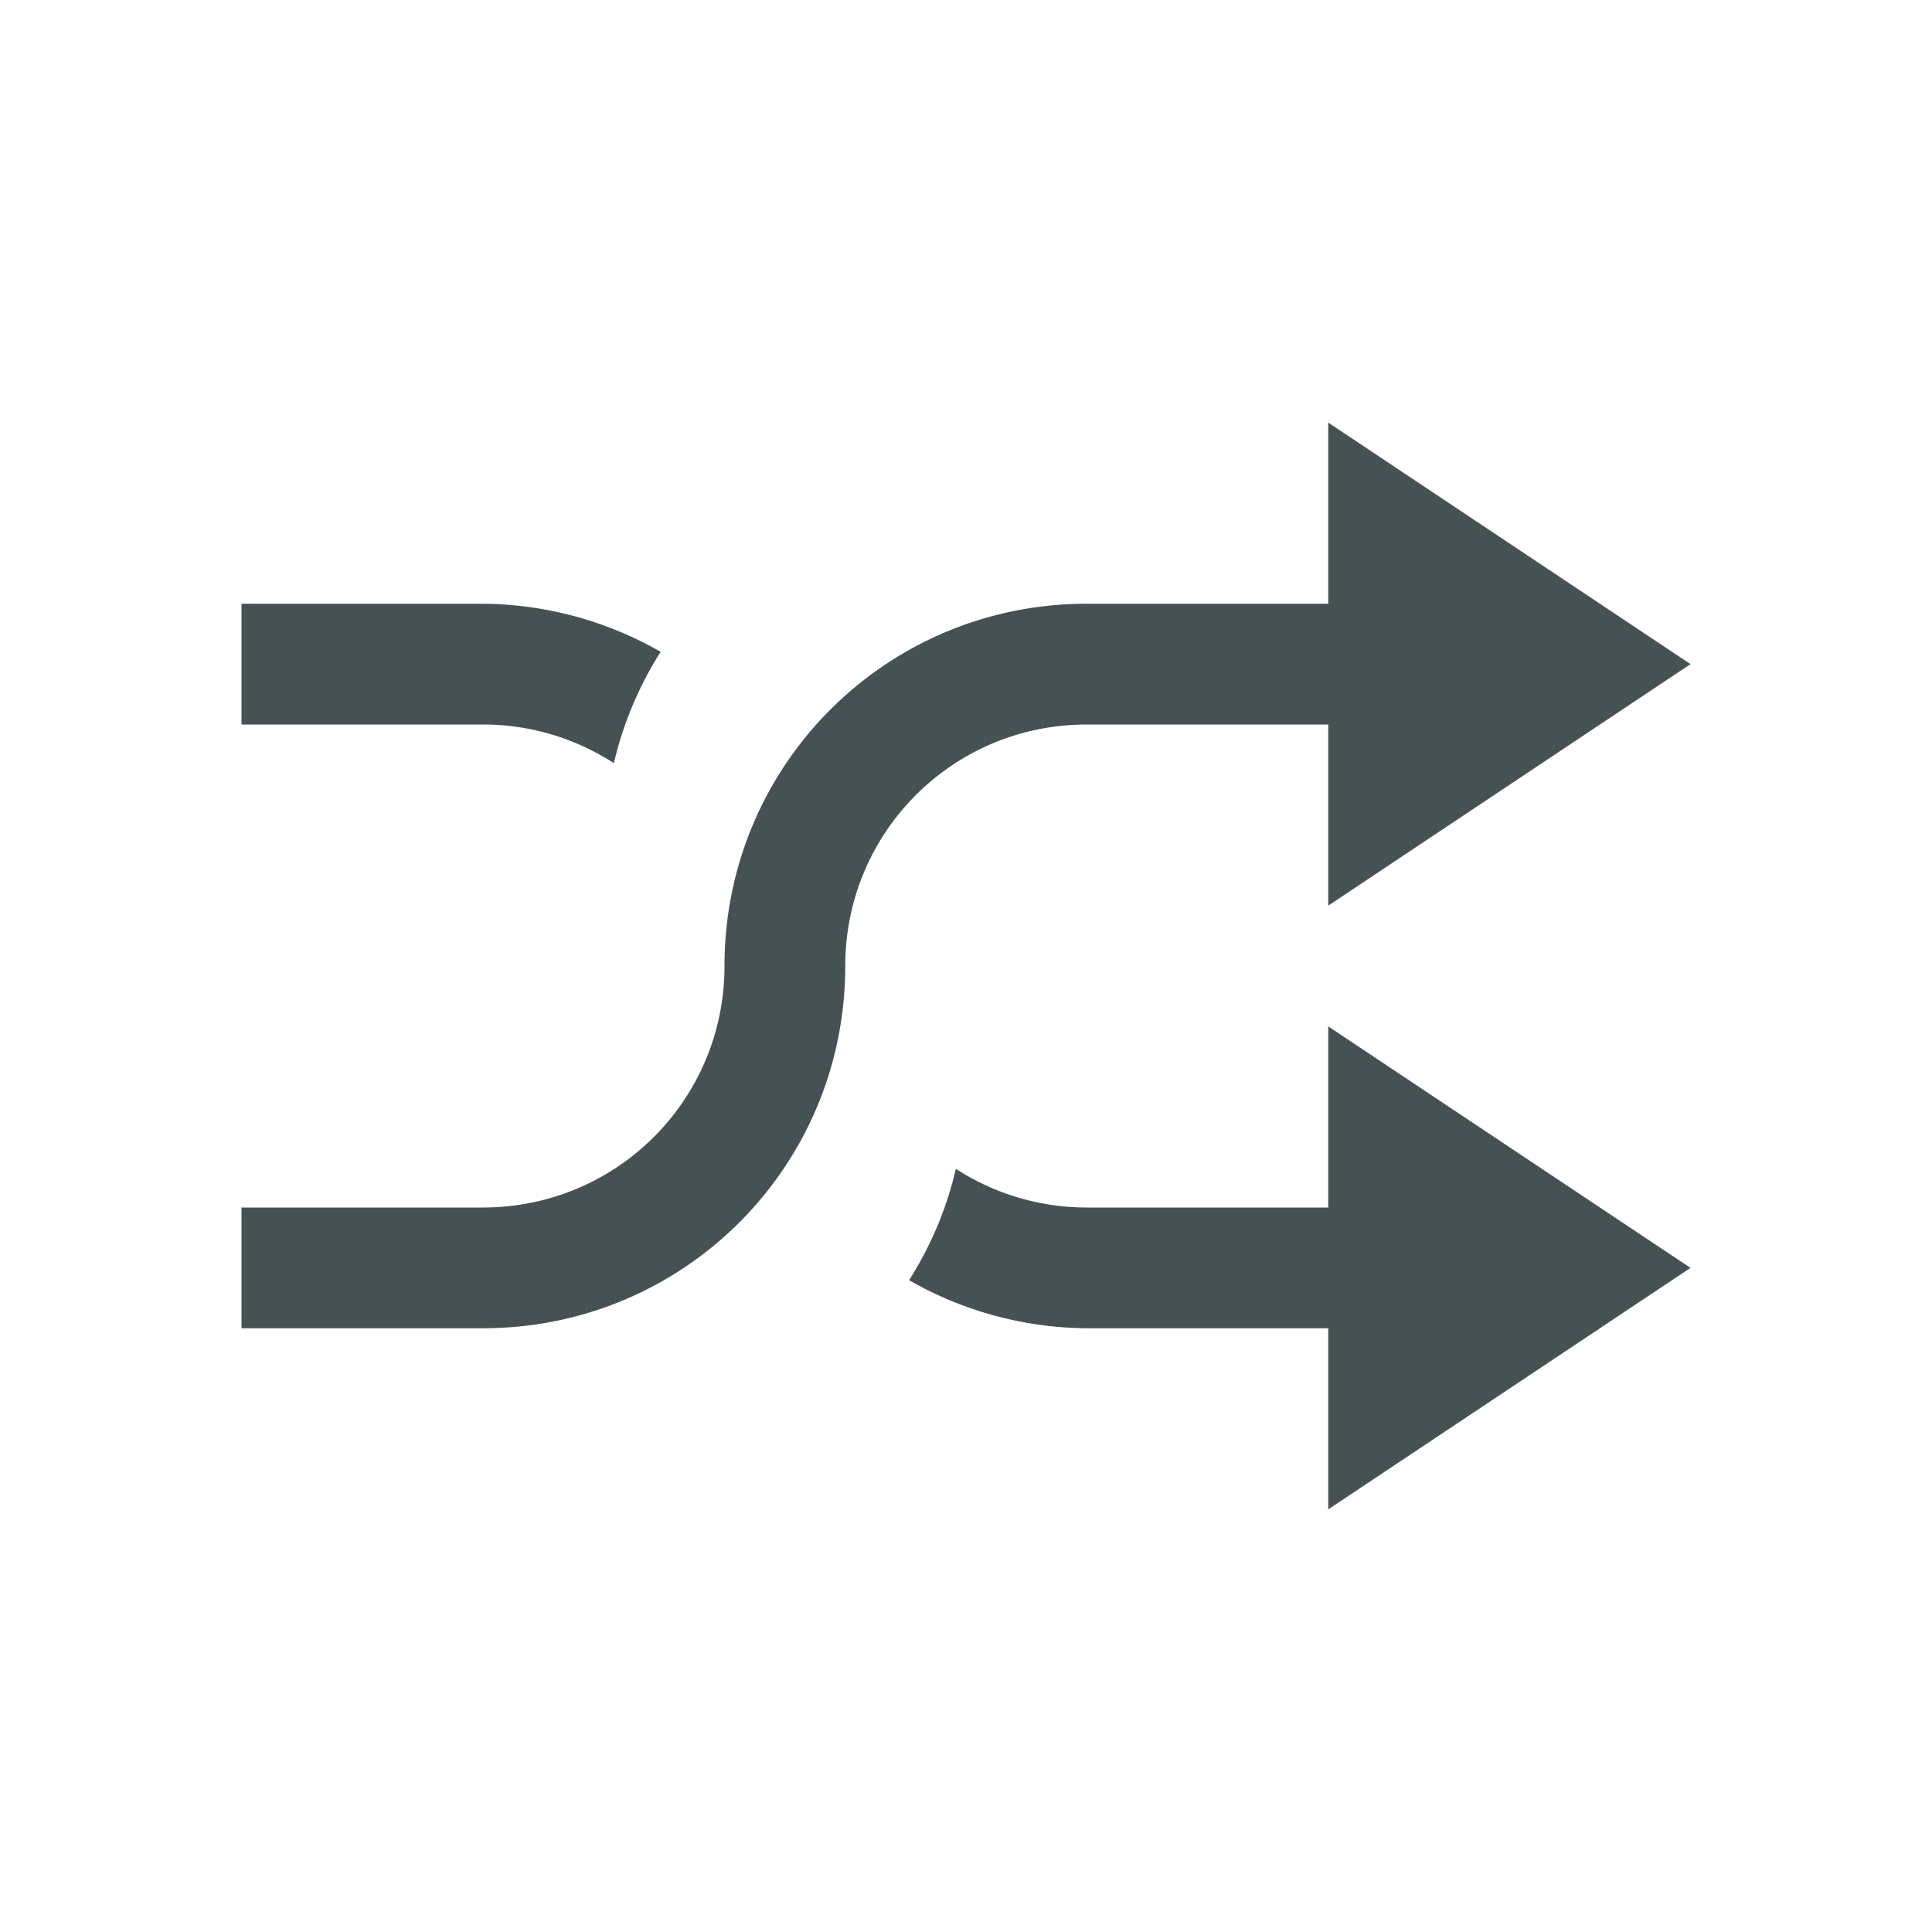 <svg xmlns="http://www.w3.org/2000/svg" viewBox="0 0 16 16"><path d="M11 3.5V5H9C7.338 5 6 6.338 6 8c0 1.108-.892 2-2 2H2v1h2c1.662 0 3-1.338 3-3 0-1.108.892-2 2-2h2v1.5l3-2zM2 5v1h2c.401 0 .772.119 1.084.32.077-.333.21-.642.387-.922A3 3 0 0 0 4 5zm9 3.5V10H9c-.401 0-.772-.119-1.084-.32-.077.333-.21.642-.387.922A3 3 0 0 0 9 11h2v1.5l3-2z" style="color:#465153;fill:currentColor;fill-opacity:1;stroke:none"/></svg>